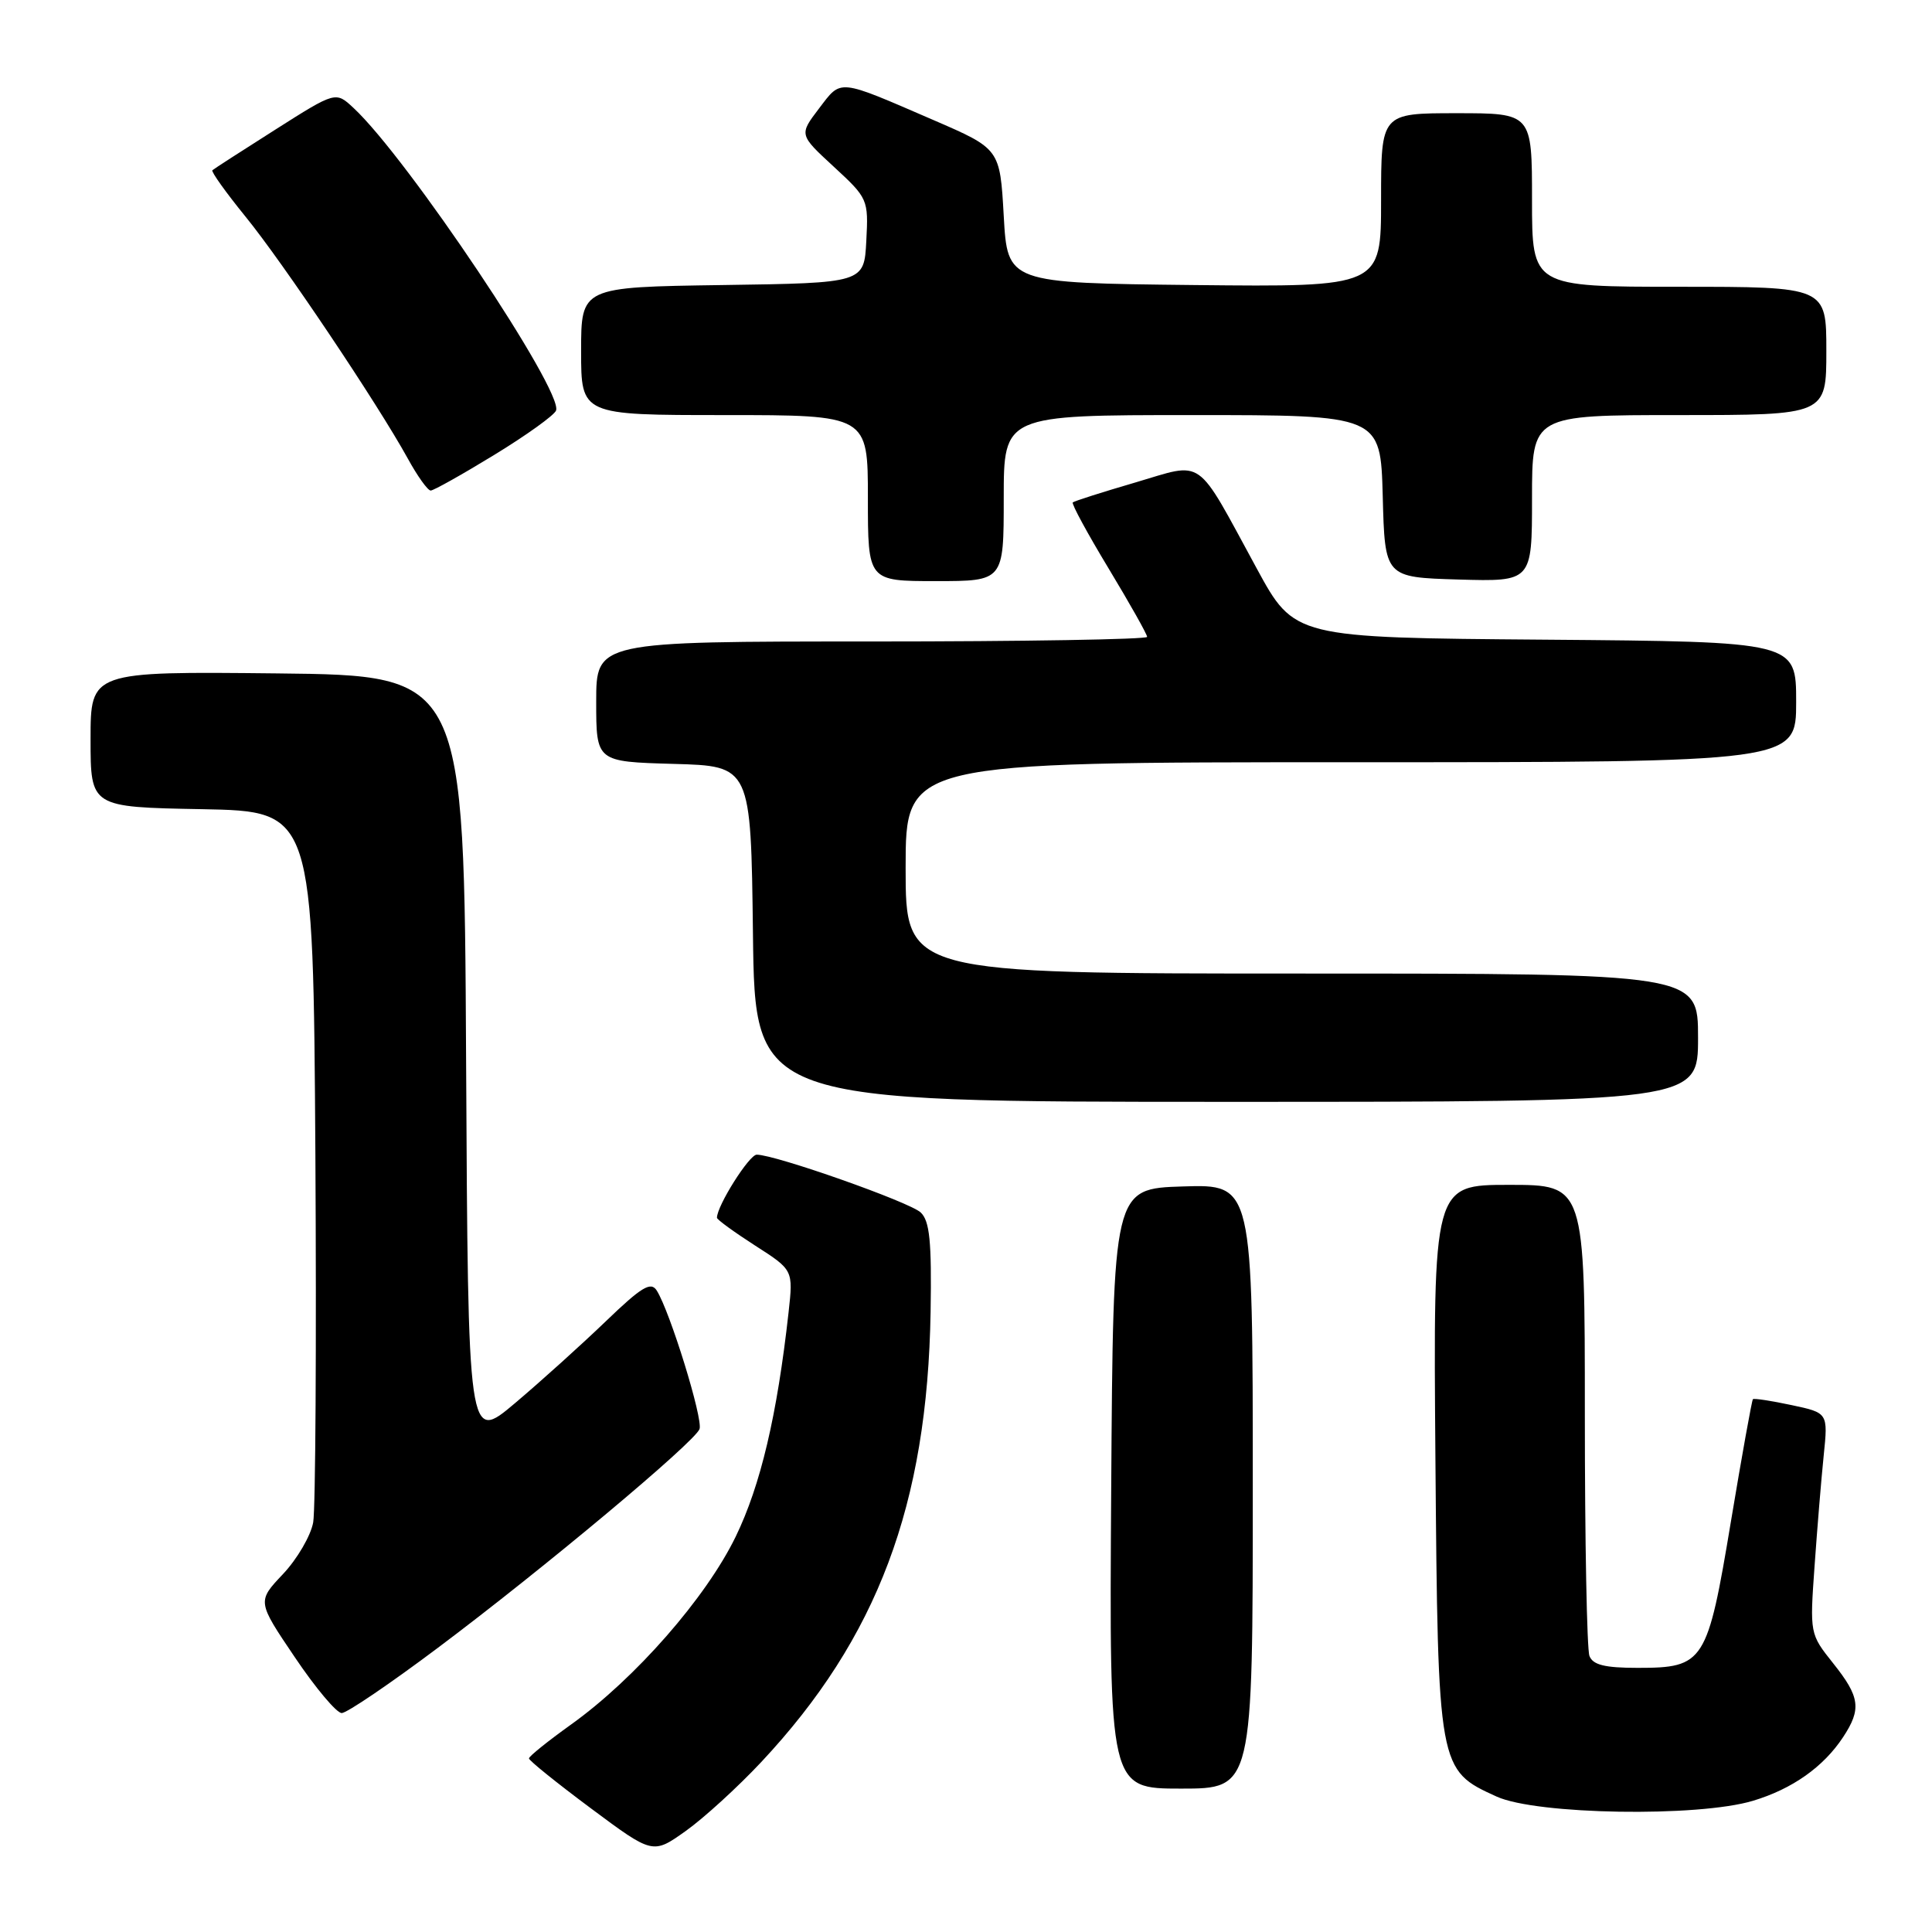 <?xml version="1.0" encoding="UTF-8" standalone="no"?>
<!DOCTYPE svg PUBLIC "-//W3C//DTD SVG 1.1//EN" "http://www.w3.org/Graphics/SVG/1.1/DTD/svg11.dtd" >
<svg xmlns="http://www.w3.org/2000/svg" xmlns:xlink="http://www.w3.org/1999/xlink" version="1.1" viewBox="0 0 256 256">
 <g >
 <path fill="currentColor"
d=" M 100.87 233.48 C 116.27 217.03 122.89 199.40 123.31 173.79 C 123.46 164.50 123.19 161.79 122.00 160.66 C 120.54 159.28 102.73 153.00 100.27 153.00 C 99.27 153.00 95.00 159.77 95.00 161.36 C 95.00 161.60 97.27 163.25 100.05 165.04 C 105.11 168.28 105.11 168.28 104.49 173.89 C 102.97 187.55 100.79 196.80 97.48 203.62 C 93.54 211.72 84.17 222.42 75.68 228.50 C 72.61 230.70 70.09 232.72 70.09 233.00 C 70.09 233.28 73.78 236.25 78.29 239.61 C 86.50 245.72 86.50 245.72 90.87 242.61 C 93.27 240.90 97.77 236.79 100.87 233.48 Z  M 232.29 238.61 C 237.48 237.05 241.62 234.13 244.22 230.18 C 246.68 226.45 246.46 224.85 242.90 220.39 C 239.81 216.51 239.80 216.47 240.44 207.50 C 240.79 202.55 241.33 195.96 241.65 192.86 C 242.23 187.21 242.23 187.21 237.38 186.18 C 234.71 185.61 232.41 185.26 232.27 185.40 C 232.13 185.54 230.82 192.82 229.36 201.58 C 226.24 220.34 225.82 221.00 217.00 221.00 C 212.65 221.00 211.06 220.61 210.61 219.42 C 210.27 218.55 210.00 204.15 210.00 187.42 C 210.00 157.00 210.00 157.00 199.95 157.00 C 189.91 157.00 189.91 157.00 190.20 193.25 C 190.54 234.47 190.55 234.53 198.32 238.06 C 203.60 240.46 225.00 240.81 232.29 238.61 Z  M 166.00 196.96 C 166.00 156.92 166.00 156.92 156.75 157.21 C 147.50 157.50 147.50 157.50 147.24 197.25 C 146.98 237.00 146.98 237.00 156.49 237.00 C 166.00 237.00 166.00 237.00 166.00 196.96 Z  M 58.00 218.36 C 71.98 207.88 92.01 191.13 92.69 189.36 C 93.19 188.06 88.78 173.78 87.02 171.00 C 86.24 169.77 85.01 170.52 80.28 175.07 C 77.10 178.13 71.69 183.01 68.26 185.91 C 62.02 191.18 62.02 191.18 61.76 140.34 C 61.50 89.50 61.50 89.50 36.75 89.23 C 12.00 88.97 12.00 88.97 12.00 97.96 C 12.00 106.95 12.00 106.95 26.75 107.22 C 41.50 107.50 41.50 107.50 41.79 153.00 C 41.94 178.03 41.81 199.95 41.50 201.72 C 41.18 203.49 39.38 206.58 37.50 208.57 C 34.07 212.20 34.07 212.20 39.07 219.60 C 41.81 223.67 44.61 227.00 45.28 226.99 C 45.95 226.99 51.67 223.11 58.00 218.36 Z  M 225.00 137.50 C 225.00 129.00 225.00 129.00 172.50 129.00 C 120.00 129.00 120.00 129.00 120.00 115.00 C 120.00 101.00 120.00 101.00 179.00 101.00 C 238.00 101.00 238.00 101.00 238.00 93.01 C 238.00 85.03 238.00 85.03 204.76 84.76 C 171.51 84.50 171.51 84.50 166.51 75.30 C 158.31 60.24 159.69 61.21 150.41 63.94 C 146.06 65.21 142.34 66.40 142.15 66.57 C 141.95 66.74 144.09 70.68 146.90 75.33 C 149.70 79.97 152.00 84.05 152.00 84.39 C 152.00 84.72 135.57 85.00 115.50 85.00 C 79.00 85.00 79.00 85.00 79.00 92.97 C 79.00 100.93 79.00 100.93 89.25 101.22 C 99.50 101.50 99.50 101.50 99.77 123.75 C 100.04 146.00 100.04 146.00 162.52 146.00 C 225.00 146.00 225.00 146.00 225.00 137.50 Z  M 133.00 66.00 C 133.00 55.00 133.00 55.00 157.97 55.00 C 182.93 55.00 182.93 55.00 183.22 65.75 C 183.50 76.50 183.50 76.50 193.25 76.79 C 203.00 77.07 203.00 77.07 203.00 66.04 C 203.00 55.00 203.00 55.00 222.50 55.00 C 242.00 55.00 242.00 55.00 242.00 46.50 C 242.00 38.00 242.00 38.00 222.50 38.00 C 203.00 38.00 203.00 38.00 203.00 26.50 C 203.00 15.00 203.00 15.00 193.00 15.00 C 183.00 15.00 183.00 15.00 183.00 26.52 C 183.00 38.03 183.00 38.03 158.25 37.77 C 133.50 37.50 133.50 37.50 133.00 28.61 C 132.50 19.72 132.50 19.72 123.67 15.90 C 110.88 10.37 111.53 10.44 108.52 14.38 C 105.88 17.85 105.88 17.85 110.48 22.09 C 115.01 26.27 115.08 26.43 114.79 31.92 C 114.50 37.50 114.50 37.50 95.75 37.77 C 77.00 38.04 77.00 38.04 77.00 46.52 C 77.00 55.00 77.00 55.00 96.00 55.00 C 115.00 55.00 115.00 55.00 115.00 66.00 C 115.00 77.00 115.00 77.00 124.00 77.00 C 133.00 77.00 133.00 77.00 133.00 66.00 Z  M 65.50 60.27 C 69.76 57.67 73.43 55.03 73.68 54.40 C 74.66 51.83 54.01 20.96 46.84 14.30 C 44.48 12.10 44.48 12.10 36.49 17.17 C 32.09 19.96 28.34 22.38 28.14 22.56 C 27.95 22.73 29.92 25.49 32.52 28.69 C 37.47 34.76 50.00 53.44 54.03 60.75 C 55.31 63.09 56.68 65.00 57.07 65.00 C 57.45 65.00 61.25 62.87 65.50 60.27 Z "/>
</g>
</svg>